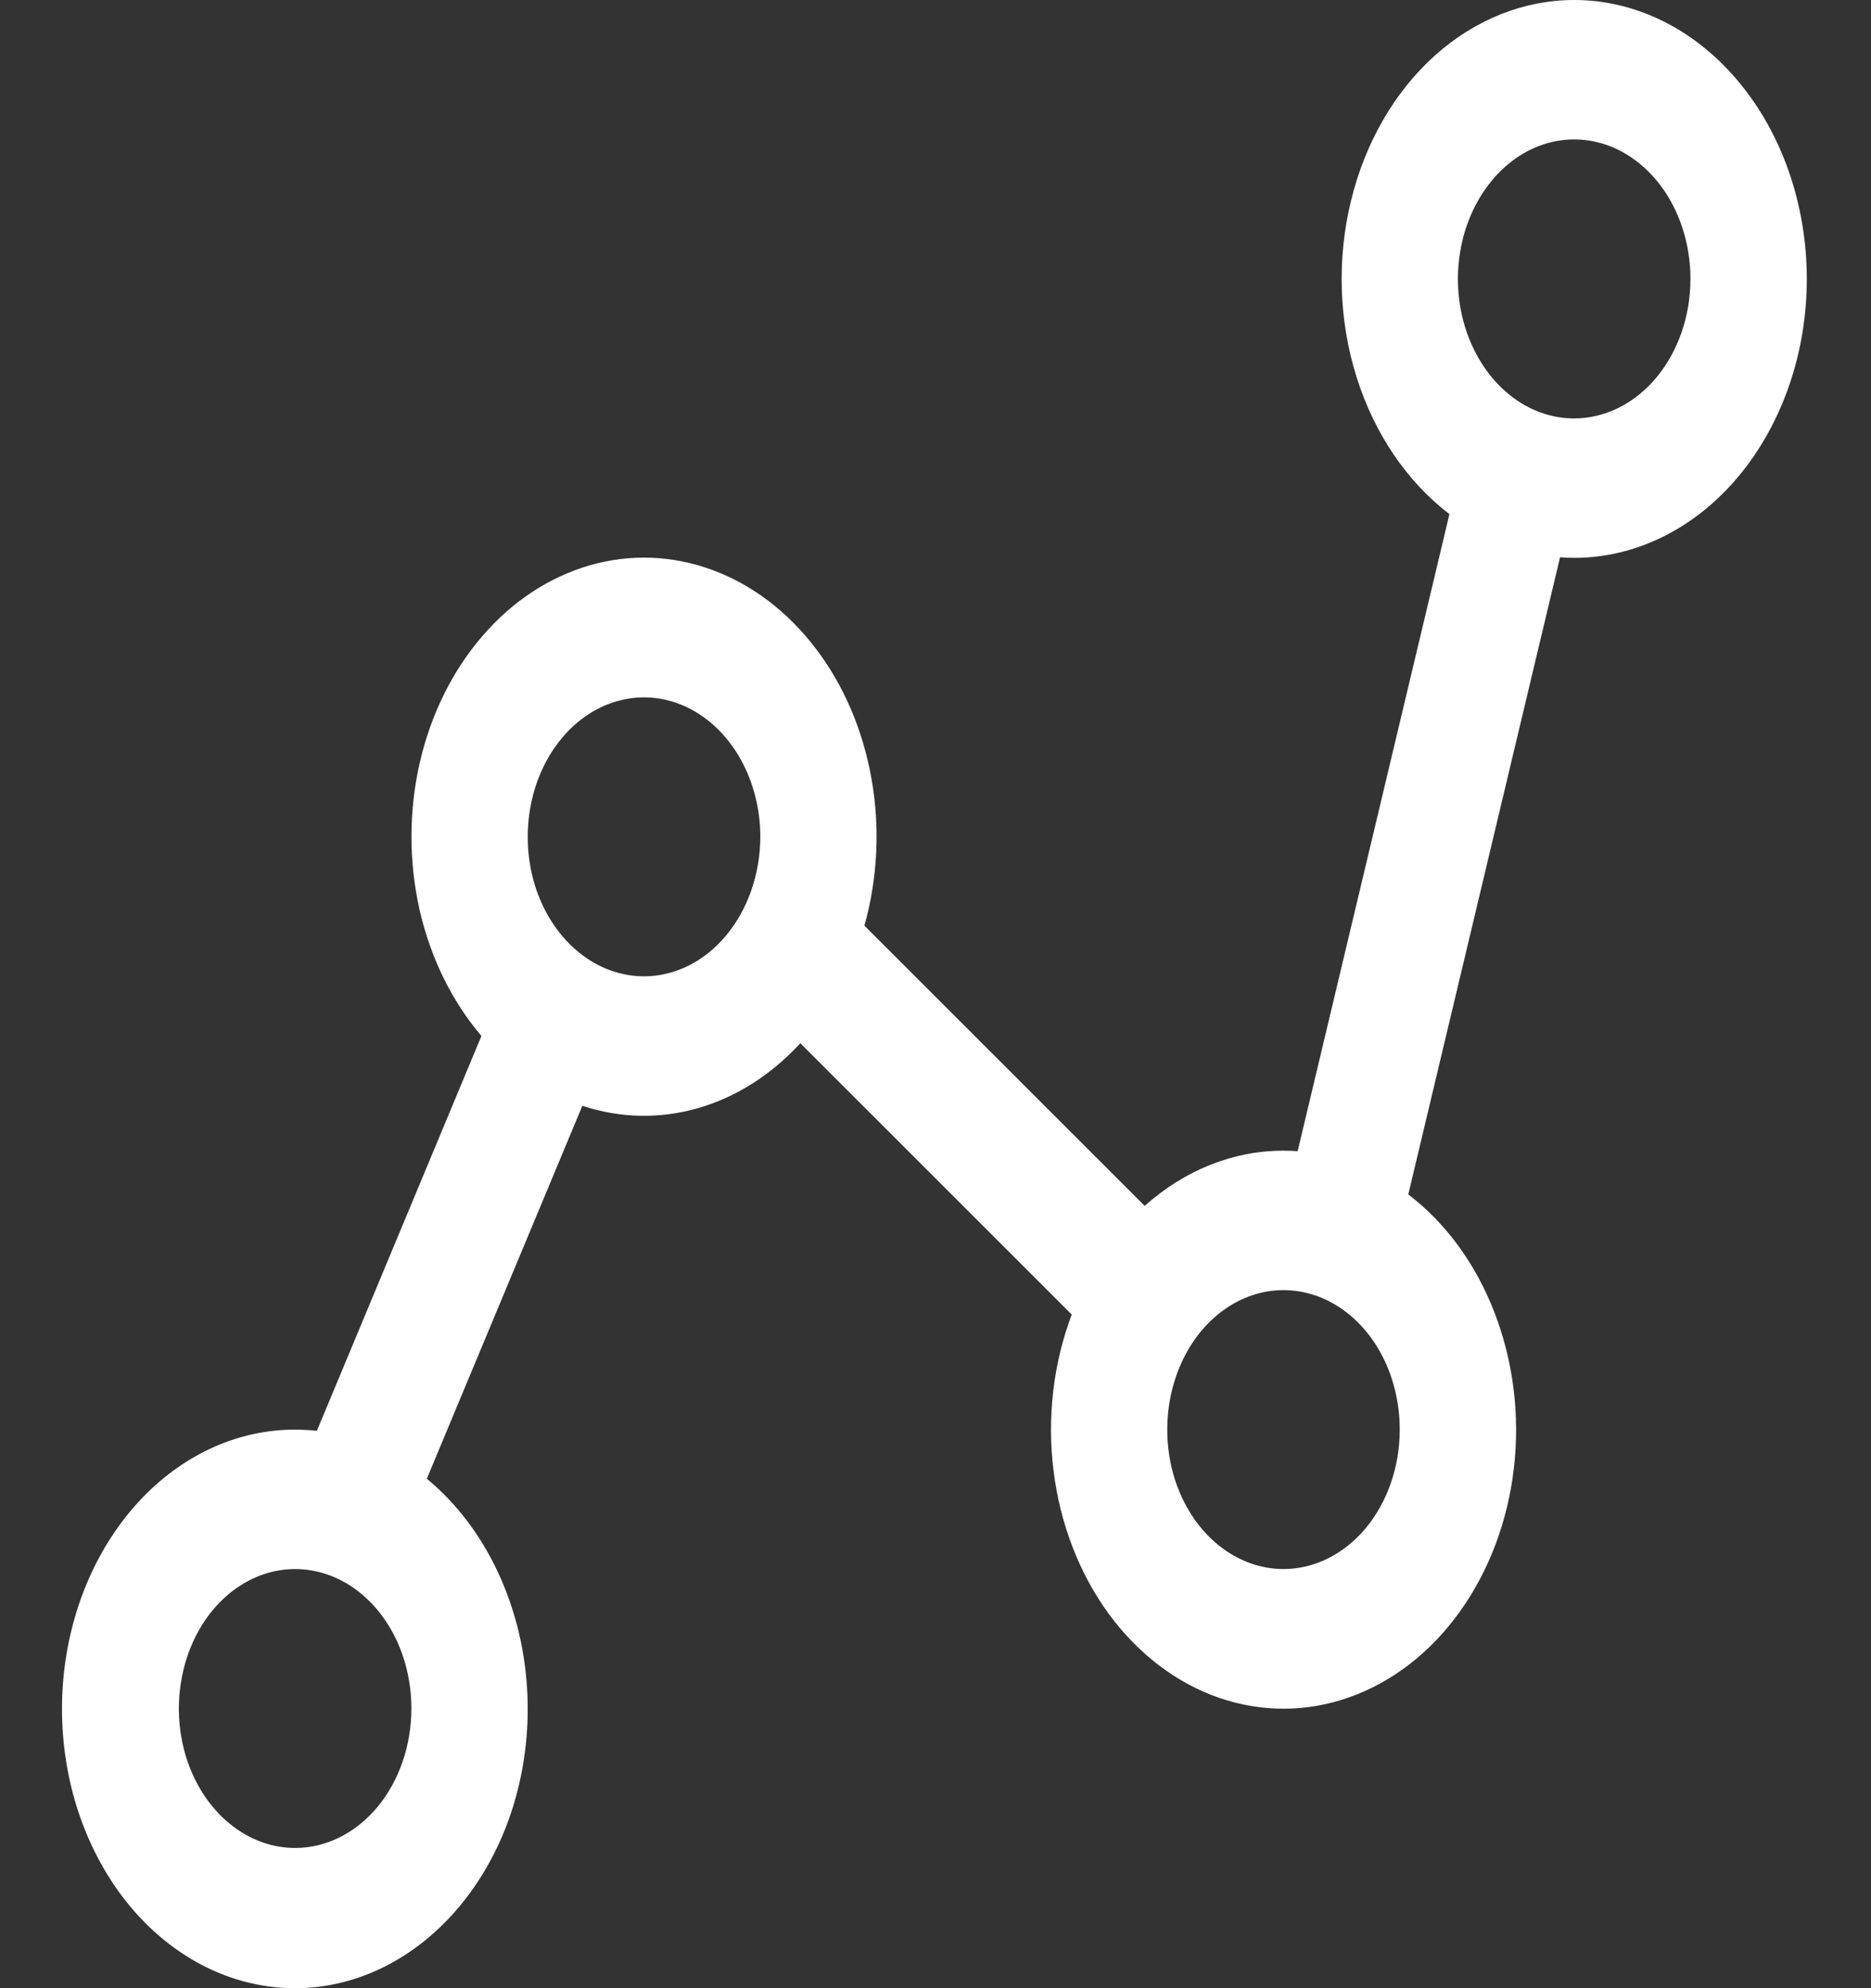 <svg width="16" height="17" viewBox="0 0 16 17" fill="none" xmlns="http://www.w3.org/2000/svg">
<rect x="0" y="0" width="16" height="17" fill="#333333" stroke="none"/>
<path d="M13.462 2.21814e-07C13.032 -0 12.613 0.167 12.268 0.477C11.924 0.787 11.673 1.222 11.553 1.718C11.432 2.213 11.449 2.742 11.601 3.225C11.753 3.708 12.032 4.119 12.395 4.396L11.097 9.843C11.057 9.84 11.017 9.839 10.976 9.839C10.548 9.838 10.132 10.004 9.789 10.311L7.392 7.915C7.505 7.511 7.527 7.078 7.453 6.661C7.38 6.244 7.215 5.858 6.975 5.544C6.735 5.229 6.429 4.997 6.09 4.873C5.75 4.748 5.388 4.734 5.043 4.834C4.697 4.934 4.38 5.142 4.125 5.439C3.869 5.735 3.685 6.108 3.59 6.519C3.496 6.93 3.495 7.363 3.587 7.775C3.68 8.186 3.863 8.56 4.117 8.858L2.71 12.234C2.648 12.228 2.587 12.224 2.524 12.224C2.048 12.223 1.587 12.427 1.225 12.799C0.864 13.171 0.625 13.686 0.553 14.251C0.481 14.816 0.58 15.393 0.833 15.878C1.085 16.362 1.474 16.722 1.929 16.892C2.384 17.062 2.875 17.031 3.312 16.804C3.749 16.577 4.104 16.169 4.313 15.656C4.521 15.142 4.568 14.555 4.447 14.003C4.325 13.45 4.043 12.968 3.65 12.644L4.98 9.455C5.303 9.562 5.644 9.569 5.97 9.475C6.296 9.381 6.596 9.19 6.844 8.92L9.165 11.24C9.008 11.656 8.953 12.118 9.009 12.571C9.064 13.024 9.227 13.448 9.477 13.793C9.728 14.137 10.056 14.389 10.422 14.516C10.789 14.643 11.178 14.642 11.543 14.511C11.909 14.381 12.236 14.127 12.484 13.78C12.733 13.433 12.893 13.008 12.946 12.555C12.999 12.102 12.941 11.64 12.781 11.225C12.621 10.809 12.365 10.458 12.043 10.213L13.341 4.765C13.381 4.768 13.421 4.77 13.462 4.77C13.989 4.77 14.495 4.519 14.868 4.072C15.241 3.624 15.451 3.018 15.451 2.385C15.451 1.753 15.241 1.146 14.868 0.699C14.495 0.251 13.989 2.21814e-07 13.462 2.21814e-07ZM2.524 15.801C2.327 15.801 2.135 15.731 1.972 15.6C1.808 15.469 1.681 15.283 1.605 15.065C1.53 14.847 1.51 14.607 1.549 14.376C1.587 14.145 1.682 13.932 1.821 13.765C1.96 13.599 2.137 13.485 2.33 13.439C2.523 13.393 2.723 13.417 2.905 13.507C3.086 13.597 3.242 13.75 3.351 13.946C3.46 14.142 3.518 14.373 3.518 14.609C3.518 14.925 3.413 15.228 3.227 15.452C3.04 15.675 2.788 15.801 2.524 15.801ZM5.507 8.348C5.311 8.348 5.118 8.278 4.955 8.147C4.791 8.016 4.664 7.83 4.588 7.612C4.513 7.394 4.494 7.154 4.532 6.923C4.57 6.691 4.665 6.479 4.804 6.312C4.943 6.145 5.12 6.032 5.313 5.986C5.506 5.94 5.706 5.963 5.888 6.054C6.069 6.144 6.225 6.297 6.334 6.493C6.443 6.689 6.502 6.919 6.502 7.155C6.501 7.471 6.396 7.775 6.21 7.998C6.024 8.222 5.771 8.348 5.507 8.348ZM10.976 13.416C10.78 13.416 10.587 13.346 10.424 13.215C10.26 13.084 10.133 12.898 10.057 12.68C9.982 12.462 9.963 12.222 10.001 11.991C10.039 11.76 10.134 11.547 10.273 11.38C10.412 11.214 10.589 11.1 10.782 11.054C10.975 11.008 11.175 11.032 11.357 11.122C11.538 11.212 11.694 11.365 11.803 11.561C11.912 11.757 11.97 11.988 11.97 12.224C11.97 12.54 11.865 12.843 11.679 13.067C11.492 13.29 11.24 13.416 10.976 13.416ZM13.462 3.578C13.265 3.578 13.073 3.508 12.91 3.377C12.746 3.246 12.619 3.059 12.543 2.841C12.468 2.624 12.448 2.384 12.487 2.152C12.525 1.921 12.62 1.709 12.759 1.542C12.898 1.375 13.075 1.261 13.268 1.215C13.461 1.169 13.661 1.193 13.843 1.283C14.024 1.374 14.18 1.526 14.289 1.723C14.398 1.919 14.456 2.149 14.456 2.385C14.456 2.701 14.351 3.004 14.165 3.228C13.978 3.452 13.726 3.577 13.462 3.578Z" fill="white"/>
</svg>
